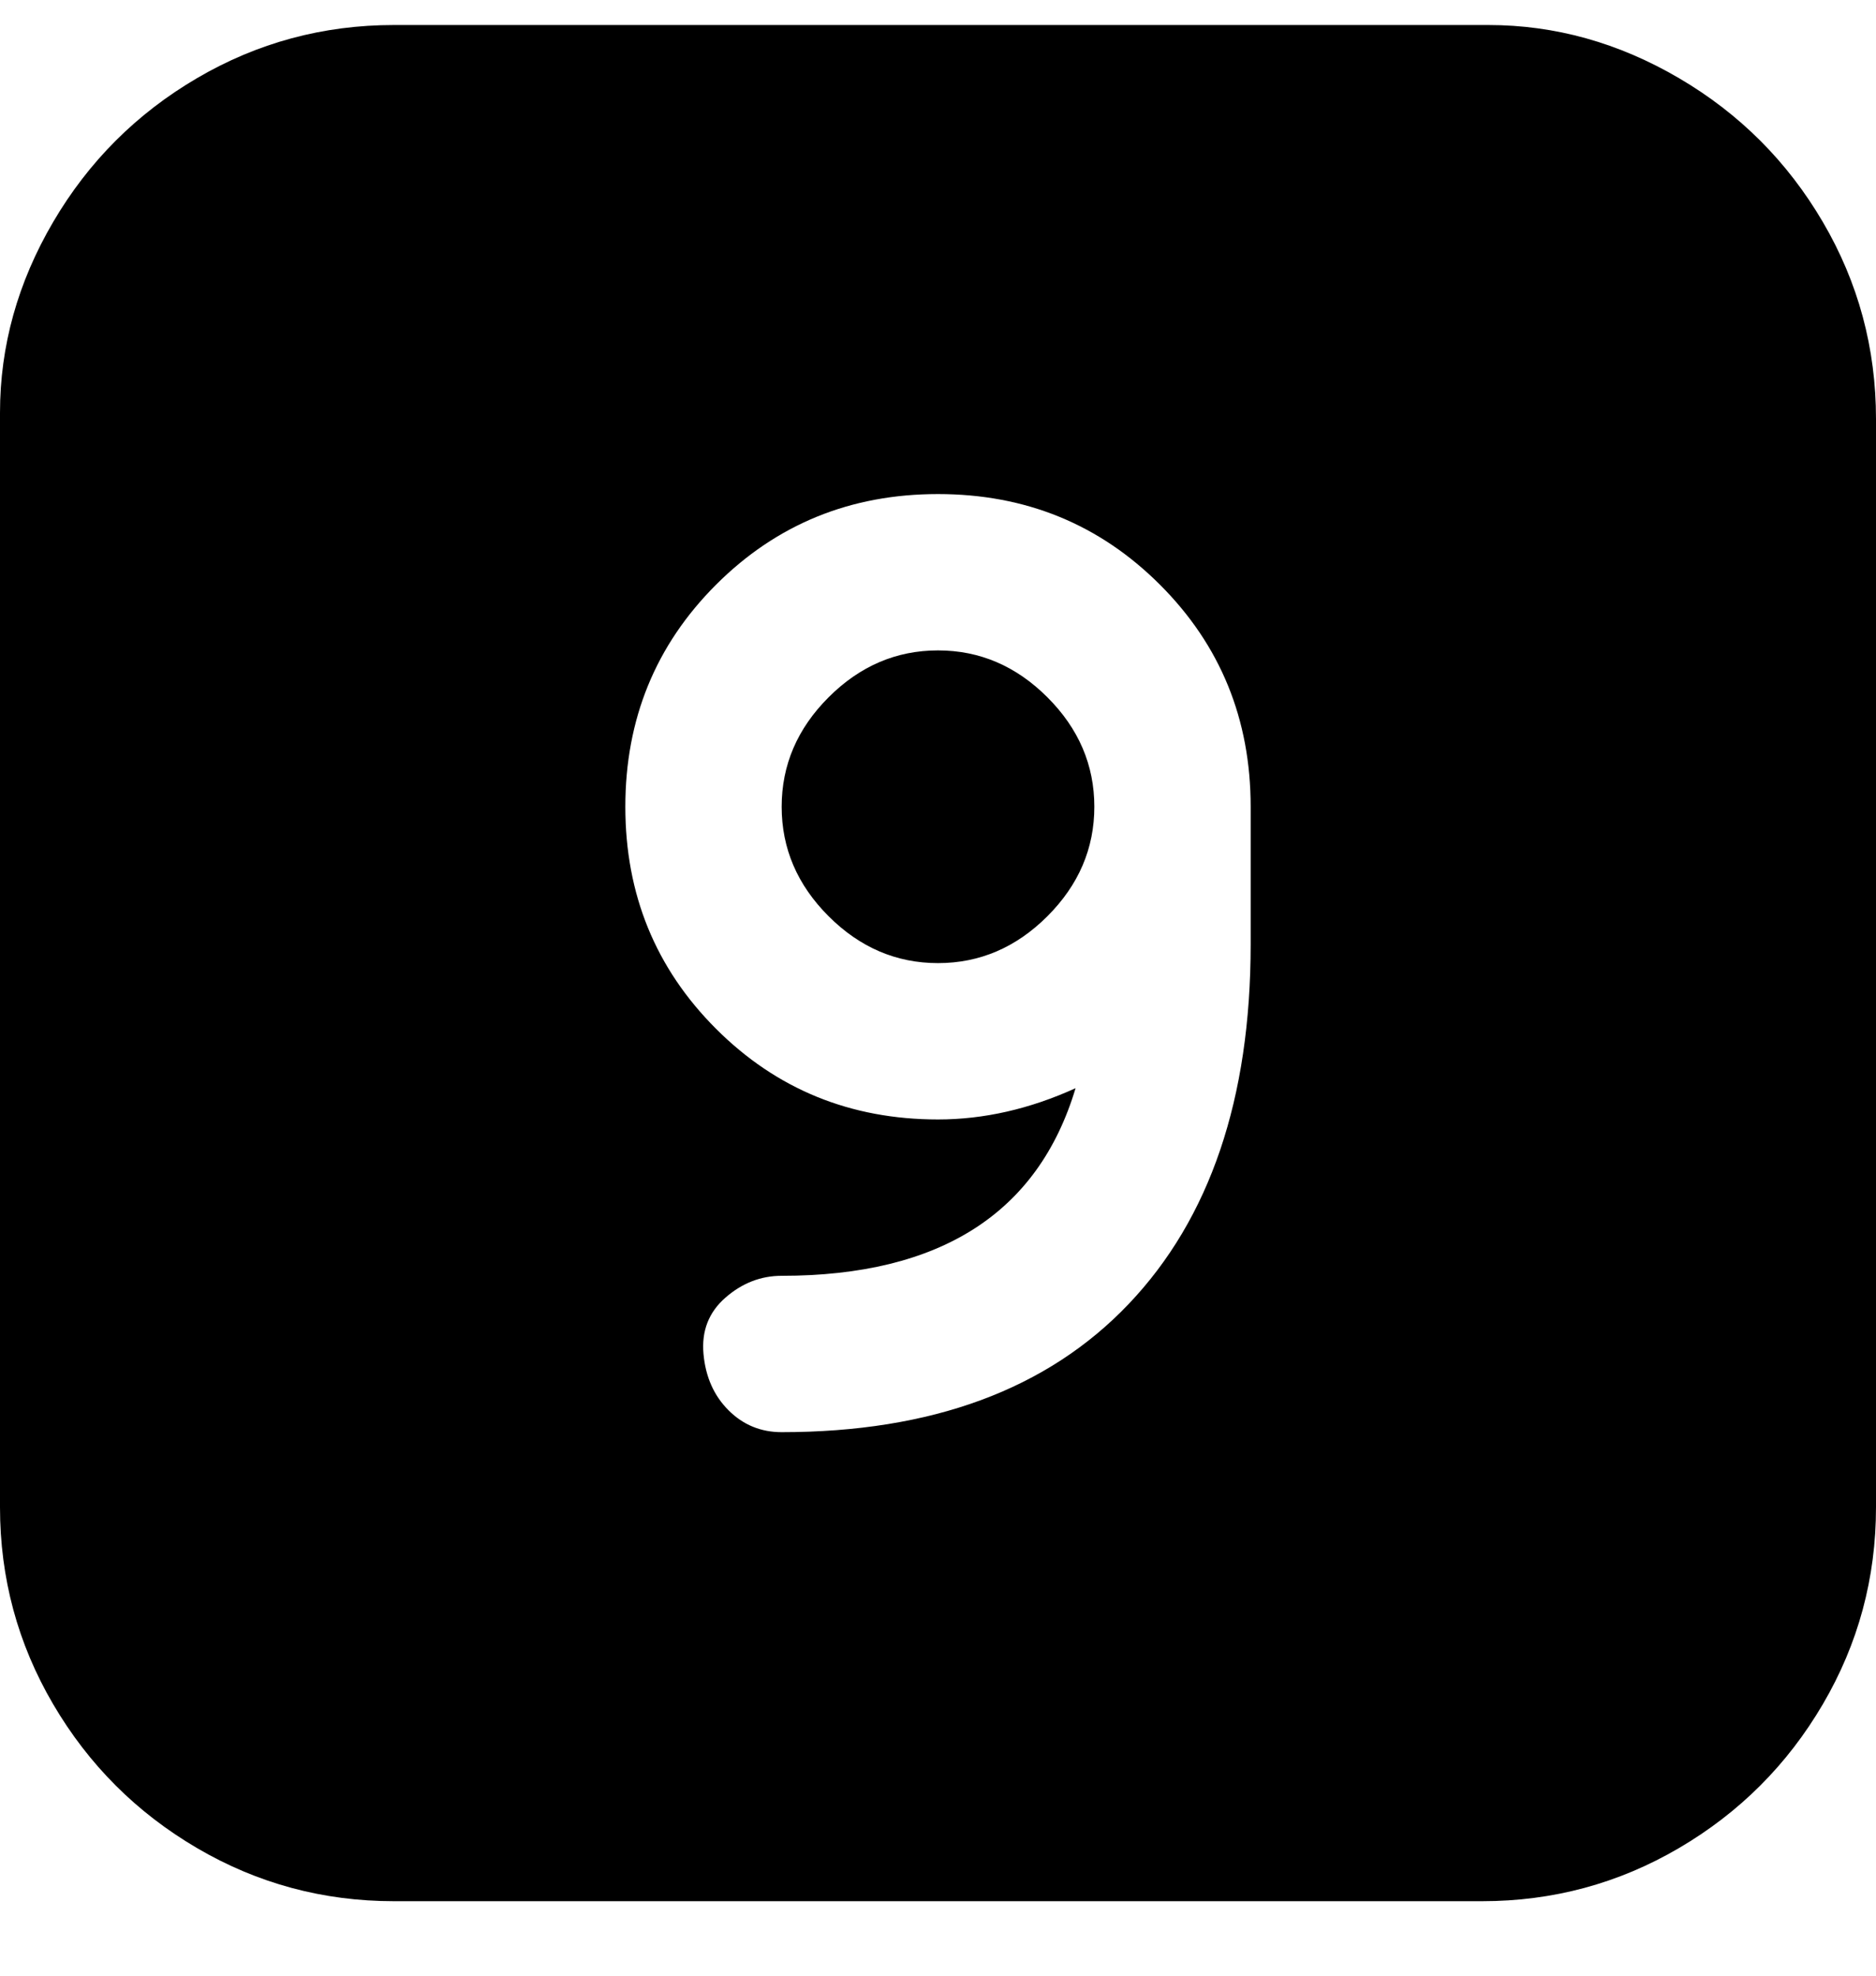 <svg viewBox="0 0 300 316" xmlns="http://www.w3.org/2000/svg"><path d="M175 129q0 10-7.5 17.5T150 154q-10 0-17.5-7.5T125 129q0-10 7.5-17.5T150 104q10 0 17.5 7.5T175 129zm125-63v175q0 17-8.5 31.5t-23 23Q254 304 237 304H63q-17 0-31.5-8.5t-23-23Q0 258 0 241V66q0-16 8.5-30.5t23-23Q46 4 63 4h175q16 0 30.5 8.5t23 23Q300 50 300 67v-1zm-100 63q0-21-14.5-35.5T150 79q-21 0-35.5 14.5T100 129q0 21 14.5 35.5T150 179q11 0 22-5-9 30-47 30-5 0-9 3.5t-3.5 9q.5 5.5 4 9t8.5 3.5q36 0 55.5-20.5T200 151v-22z"/></svg>